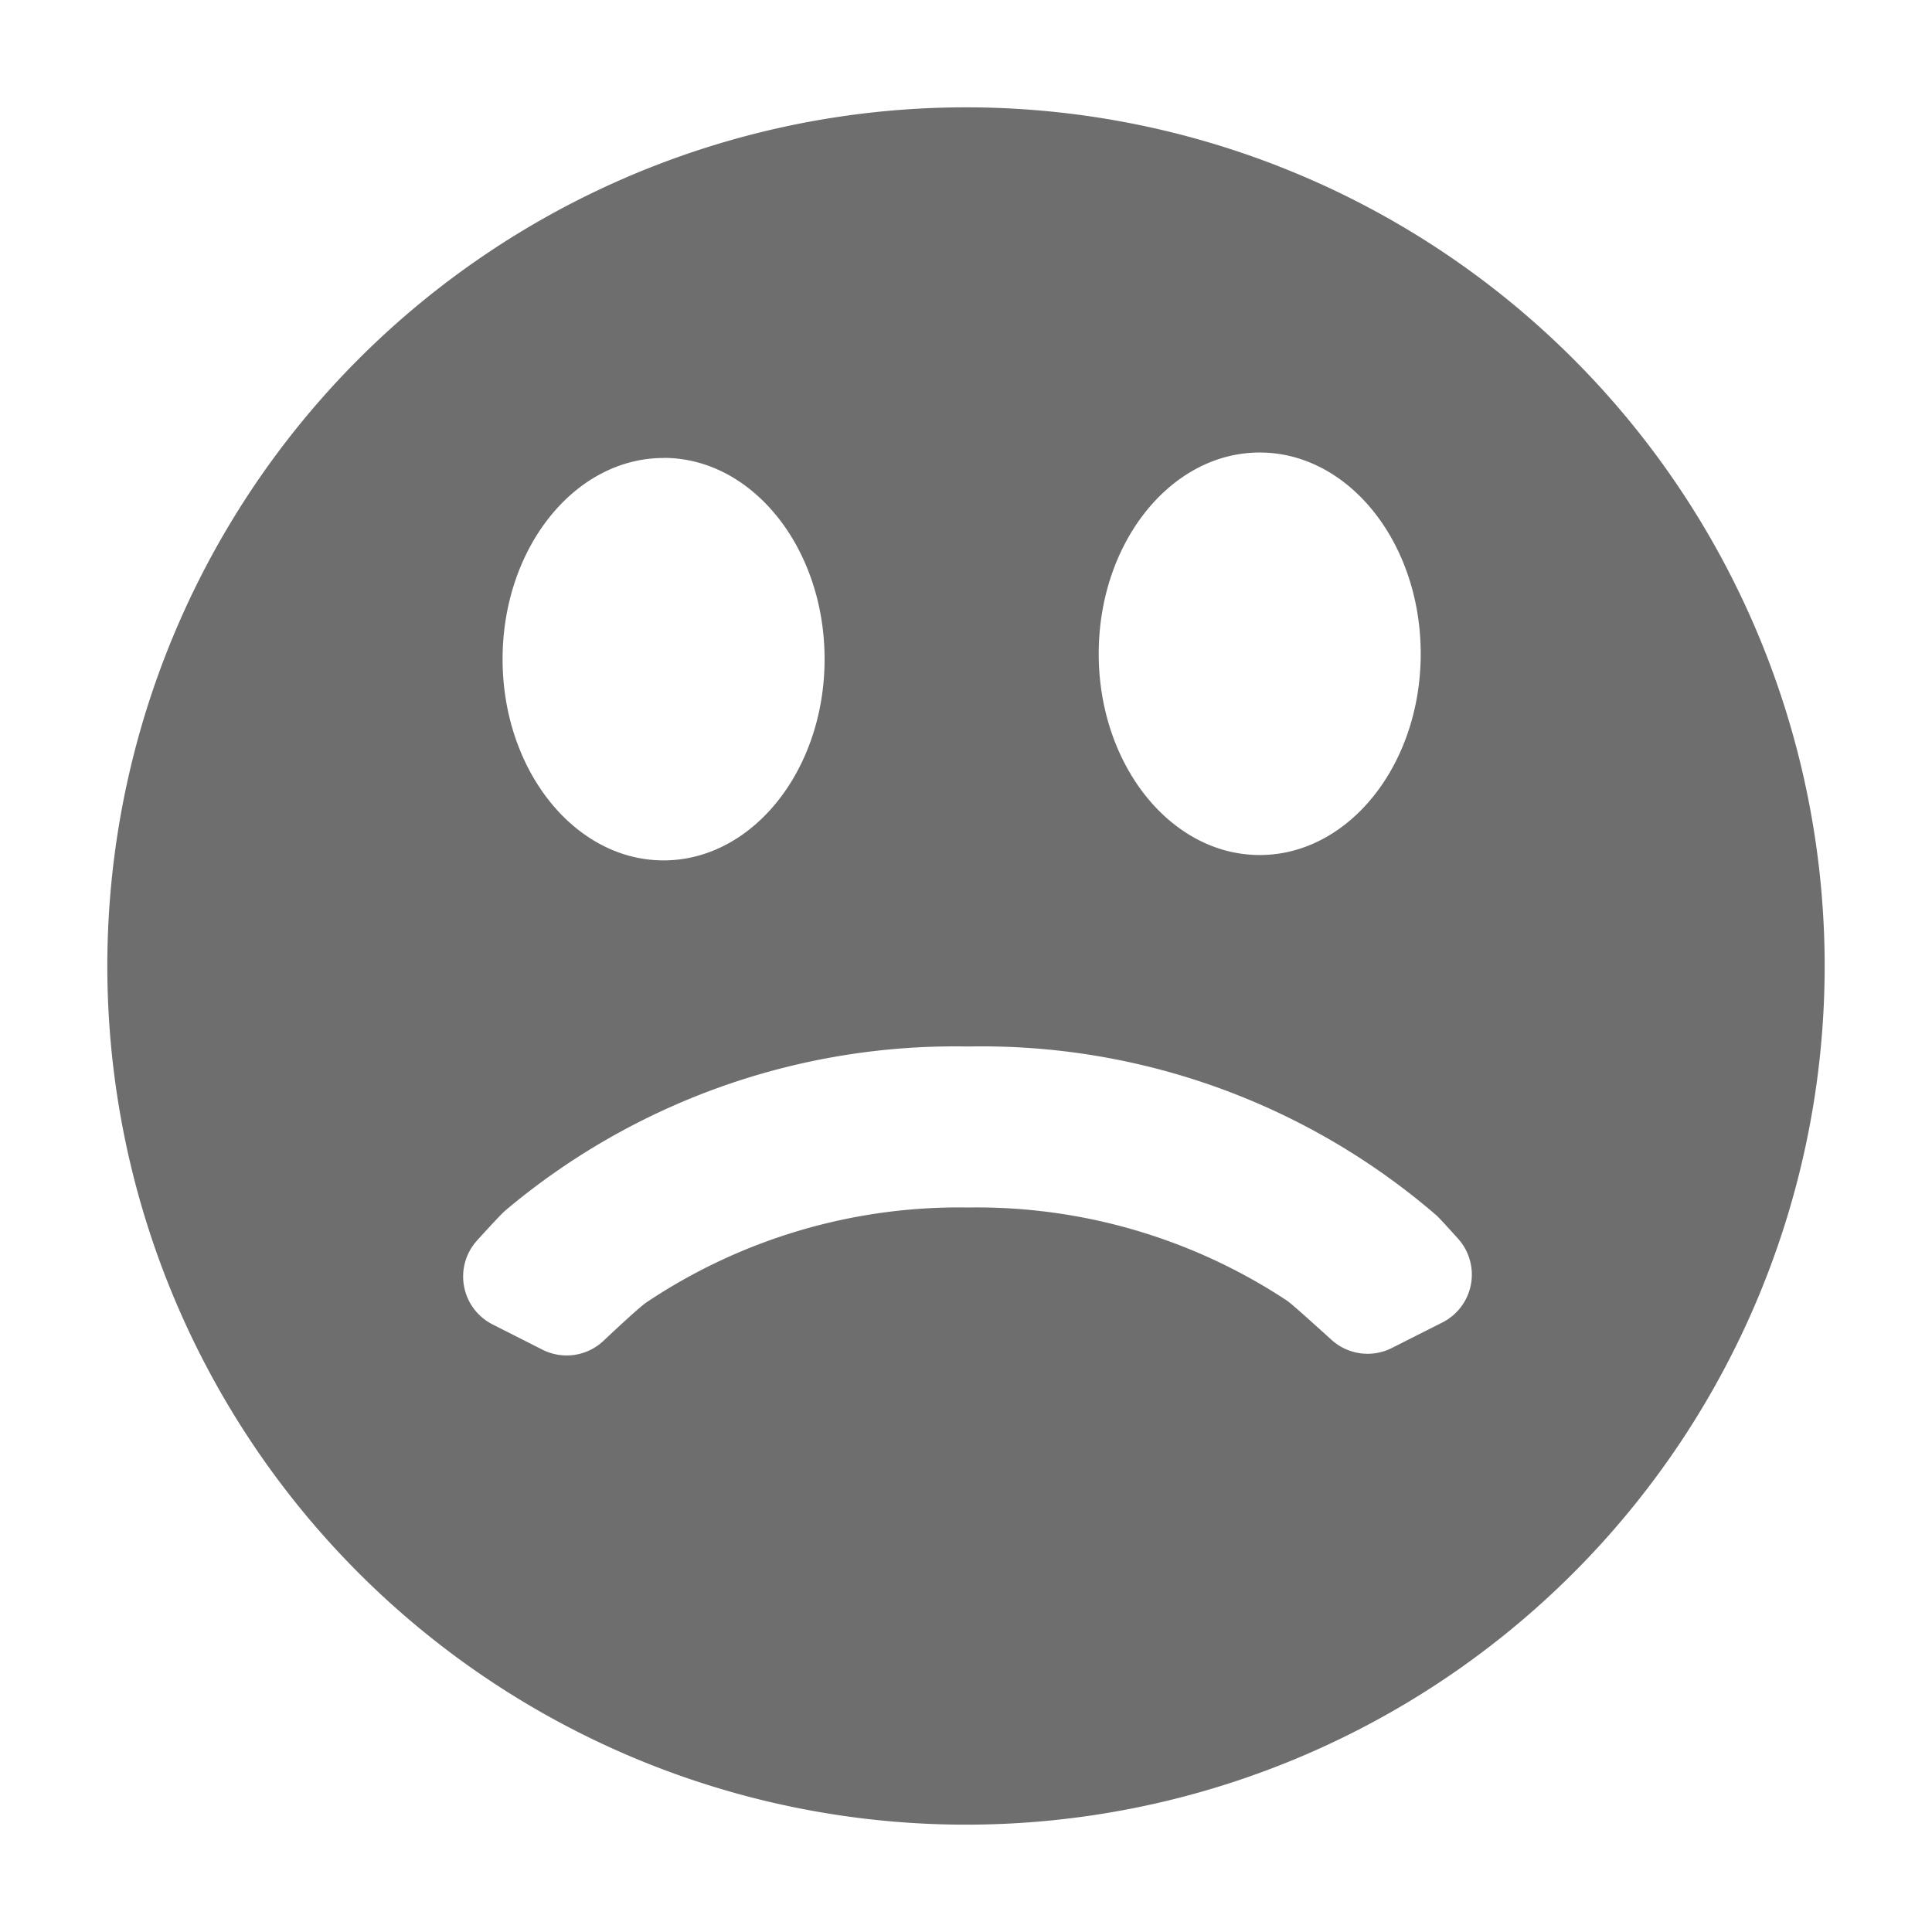 <svg xmlns="http://www.w3.org/2000/svg" data-name="S_SentimentNegative_18_N@2x" height="36" id="S_SentimentNegative_18_N_2x" viewBox="0 0 36 36" width="36">
  <defs>
    <style>
      .fill {
        fill: #6e6e6e;
      }

      
    </style>
  </defs>
  <path class="fill" d="M18,2A16,16,0,1,0,34,18,16,16,0,0,0,18,2Zm5.473,6.432c1.657,0,3,1.679,3,3.75s-1.343,3.75-3,3.75-3-1.679-3-3.75S21.816,8.432,23.473,8.432Zm-11.108.1c1.656,0,3,1.679,3,3.75s-1.344,3.75-3,3.75-3-1.679-3-3.75S10.708,8.534,12.365,8.534ZM26.877,24.642l-.942.476a1,1,0,0,1-1.124-.152c-.333-.3-.727-.659-.829-.73A10.487,10.487,0,0,0,18.041,22.5a10.474,10.474,0,0,0-6,1.771c-.124.088-.489.424-.8.717a1,1,0,0,1-1.134.161l-.928-.47a1,1,0,0,1-.29-1.564c.232-.257.442-.483.526-.558A13.008,13.008,0,0,1,18.041,19.5a12.969,12.969,0,0,1,8.729,3.15c.047.043.208.219.4.432A1,1,0,0,1,26.877,24.642Z" />
  </svg>